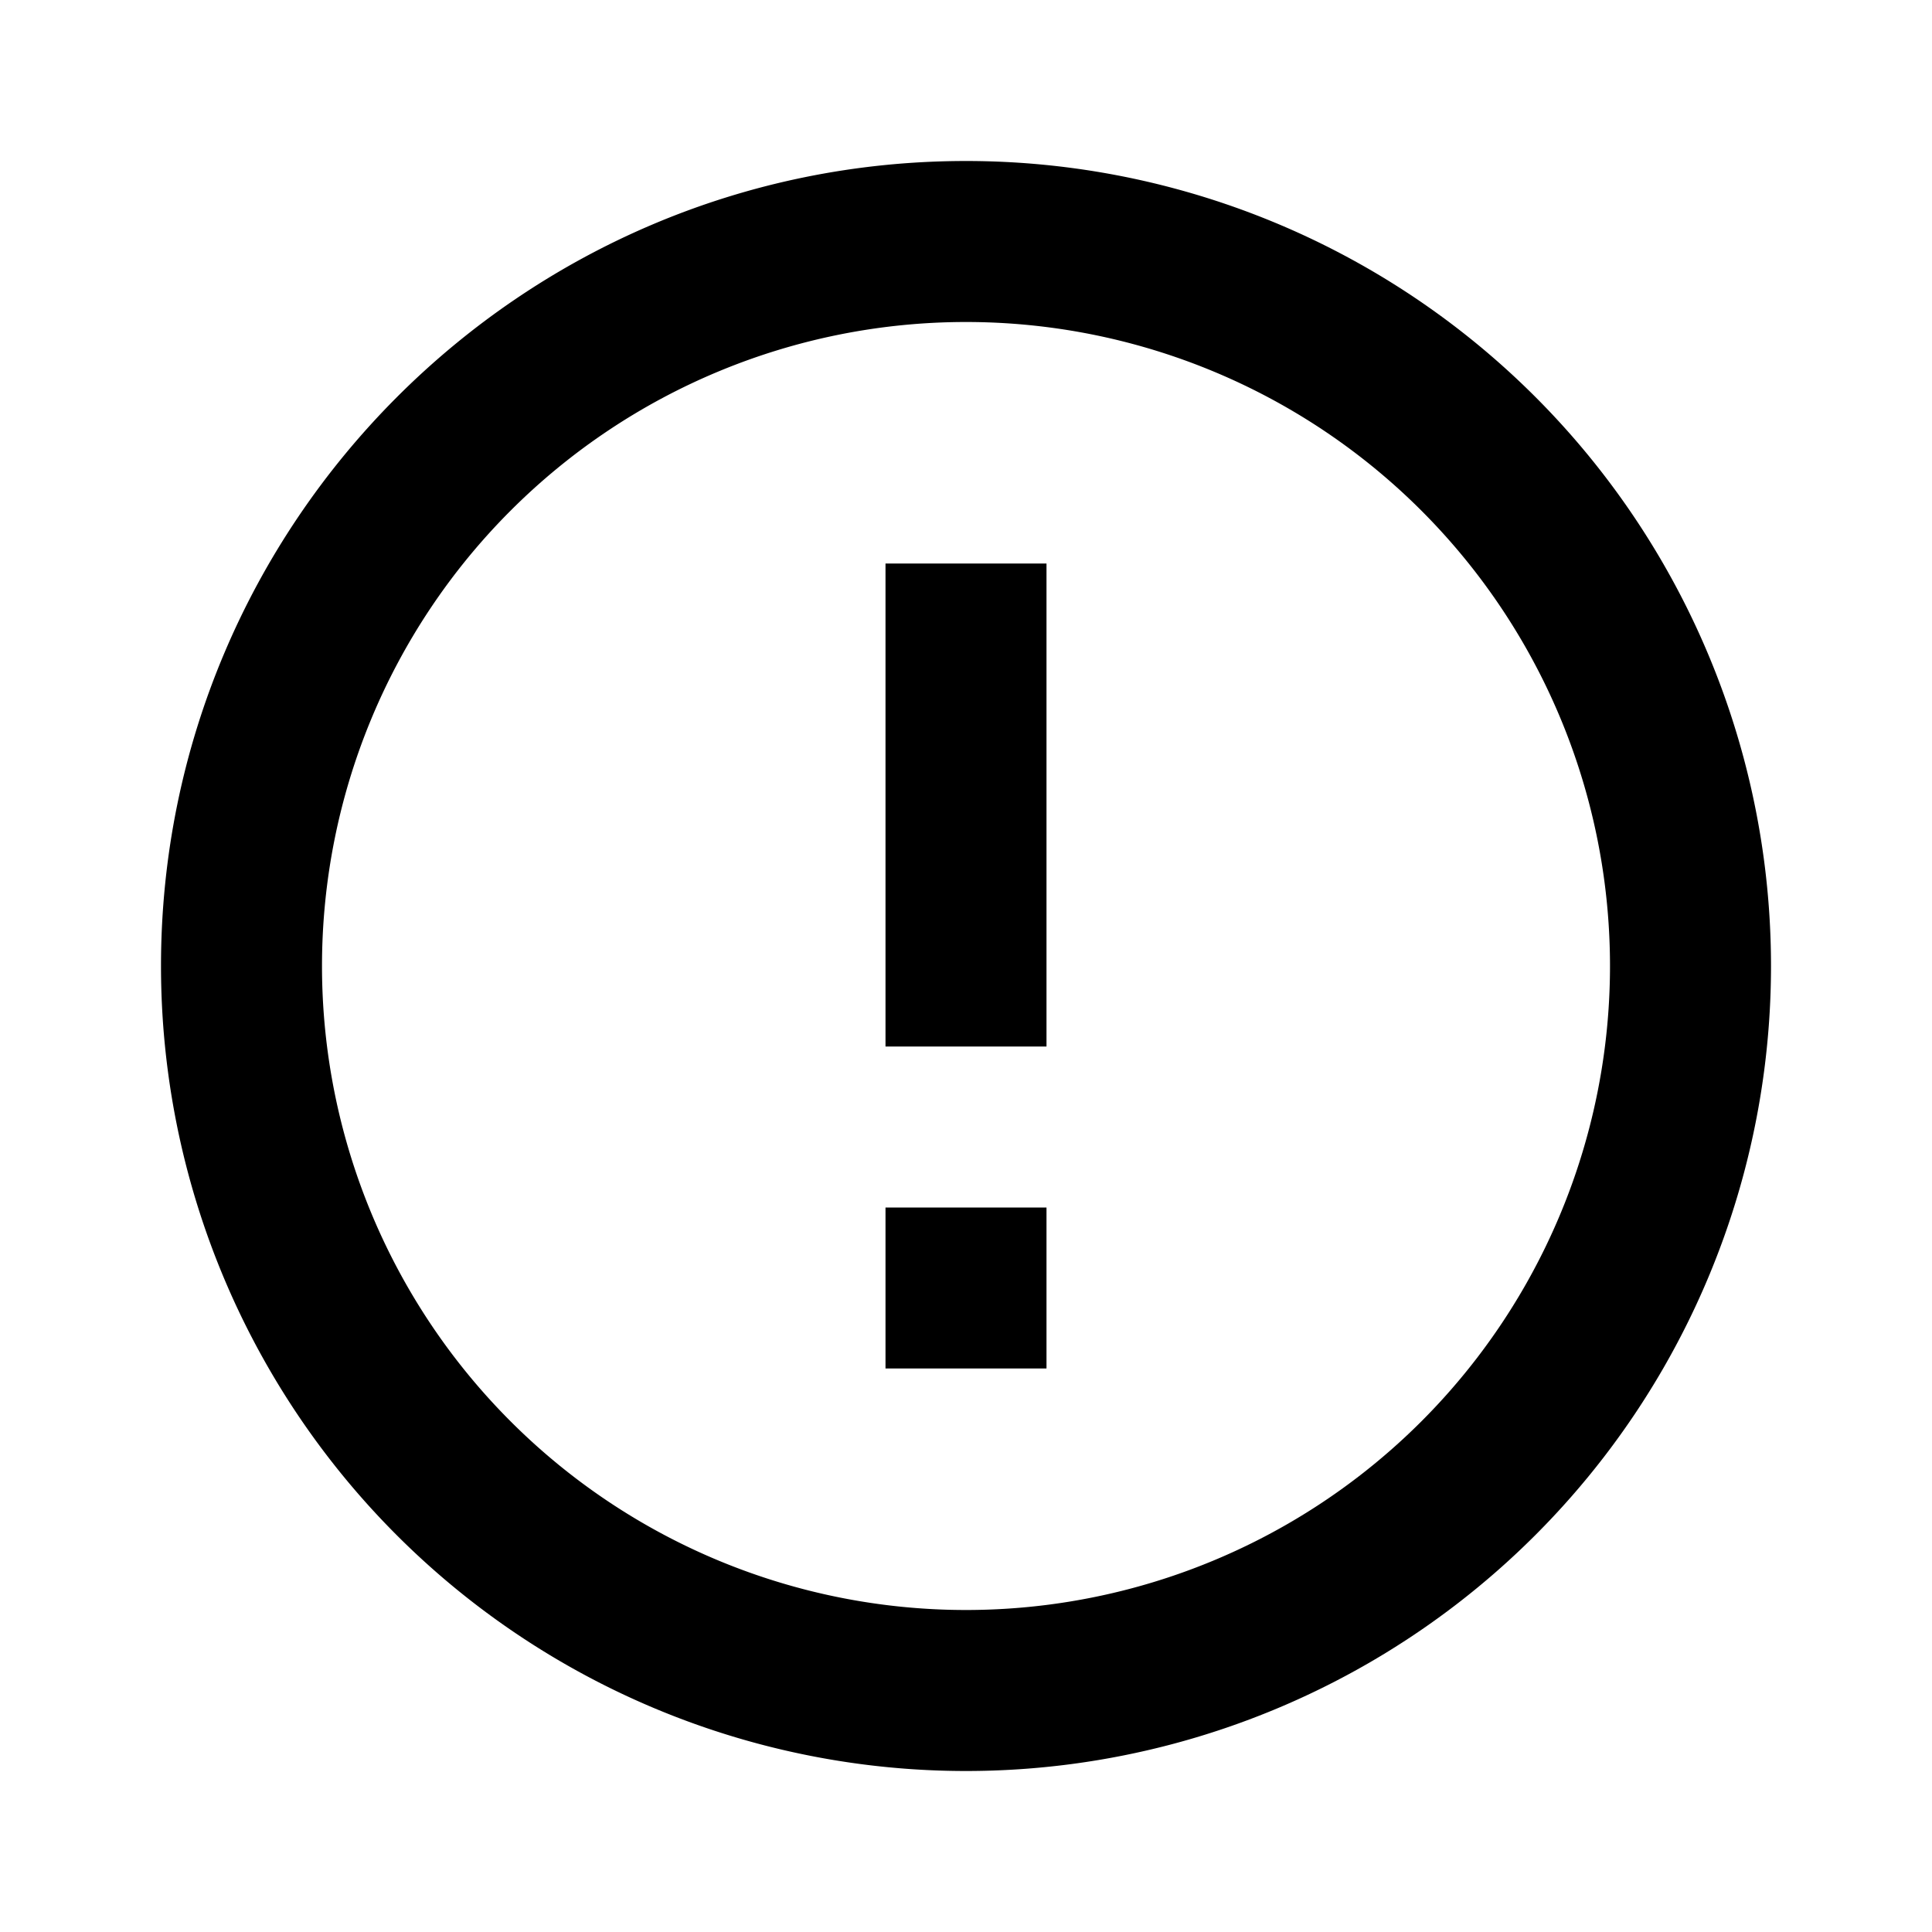 <svg height="24" viewBox="0 0 24 24" width="24" xmlns="http://www.w3.org/2000/svg"><path d="m11 15h2v2h-2zm0-8h2v6h-2zm1-5c-5.53 0-10 4.5-10 10a10 10 0 0 0 10 10 10 10 0 0 0 10-10 10 10 0 0 0 -10-10m0 18a8 8 0 0 1 -8-8 8 8 0 0 1 8-8 8 8 0 0 1 8 8 8 8 0 0 1 -8 8z"/></svg>